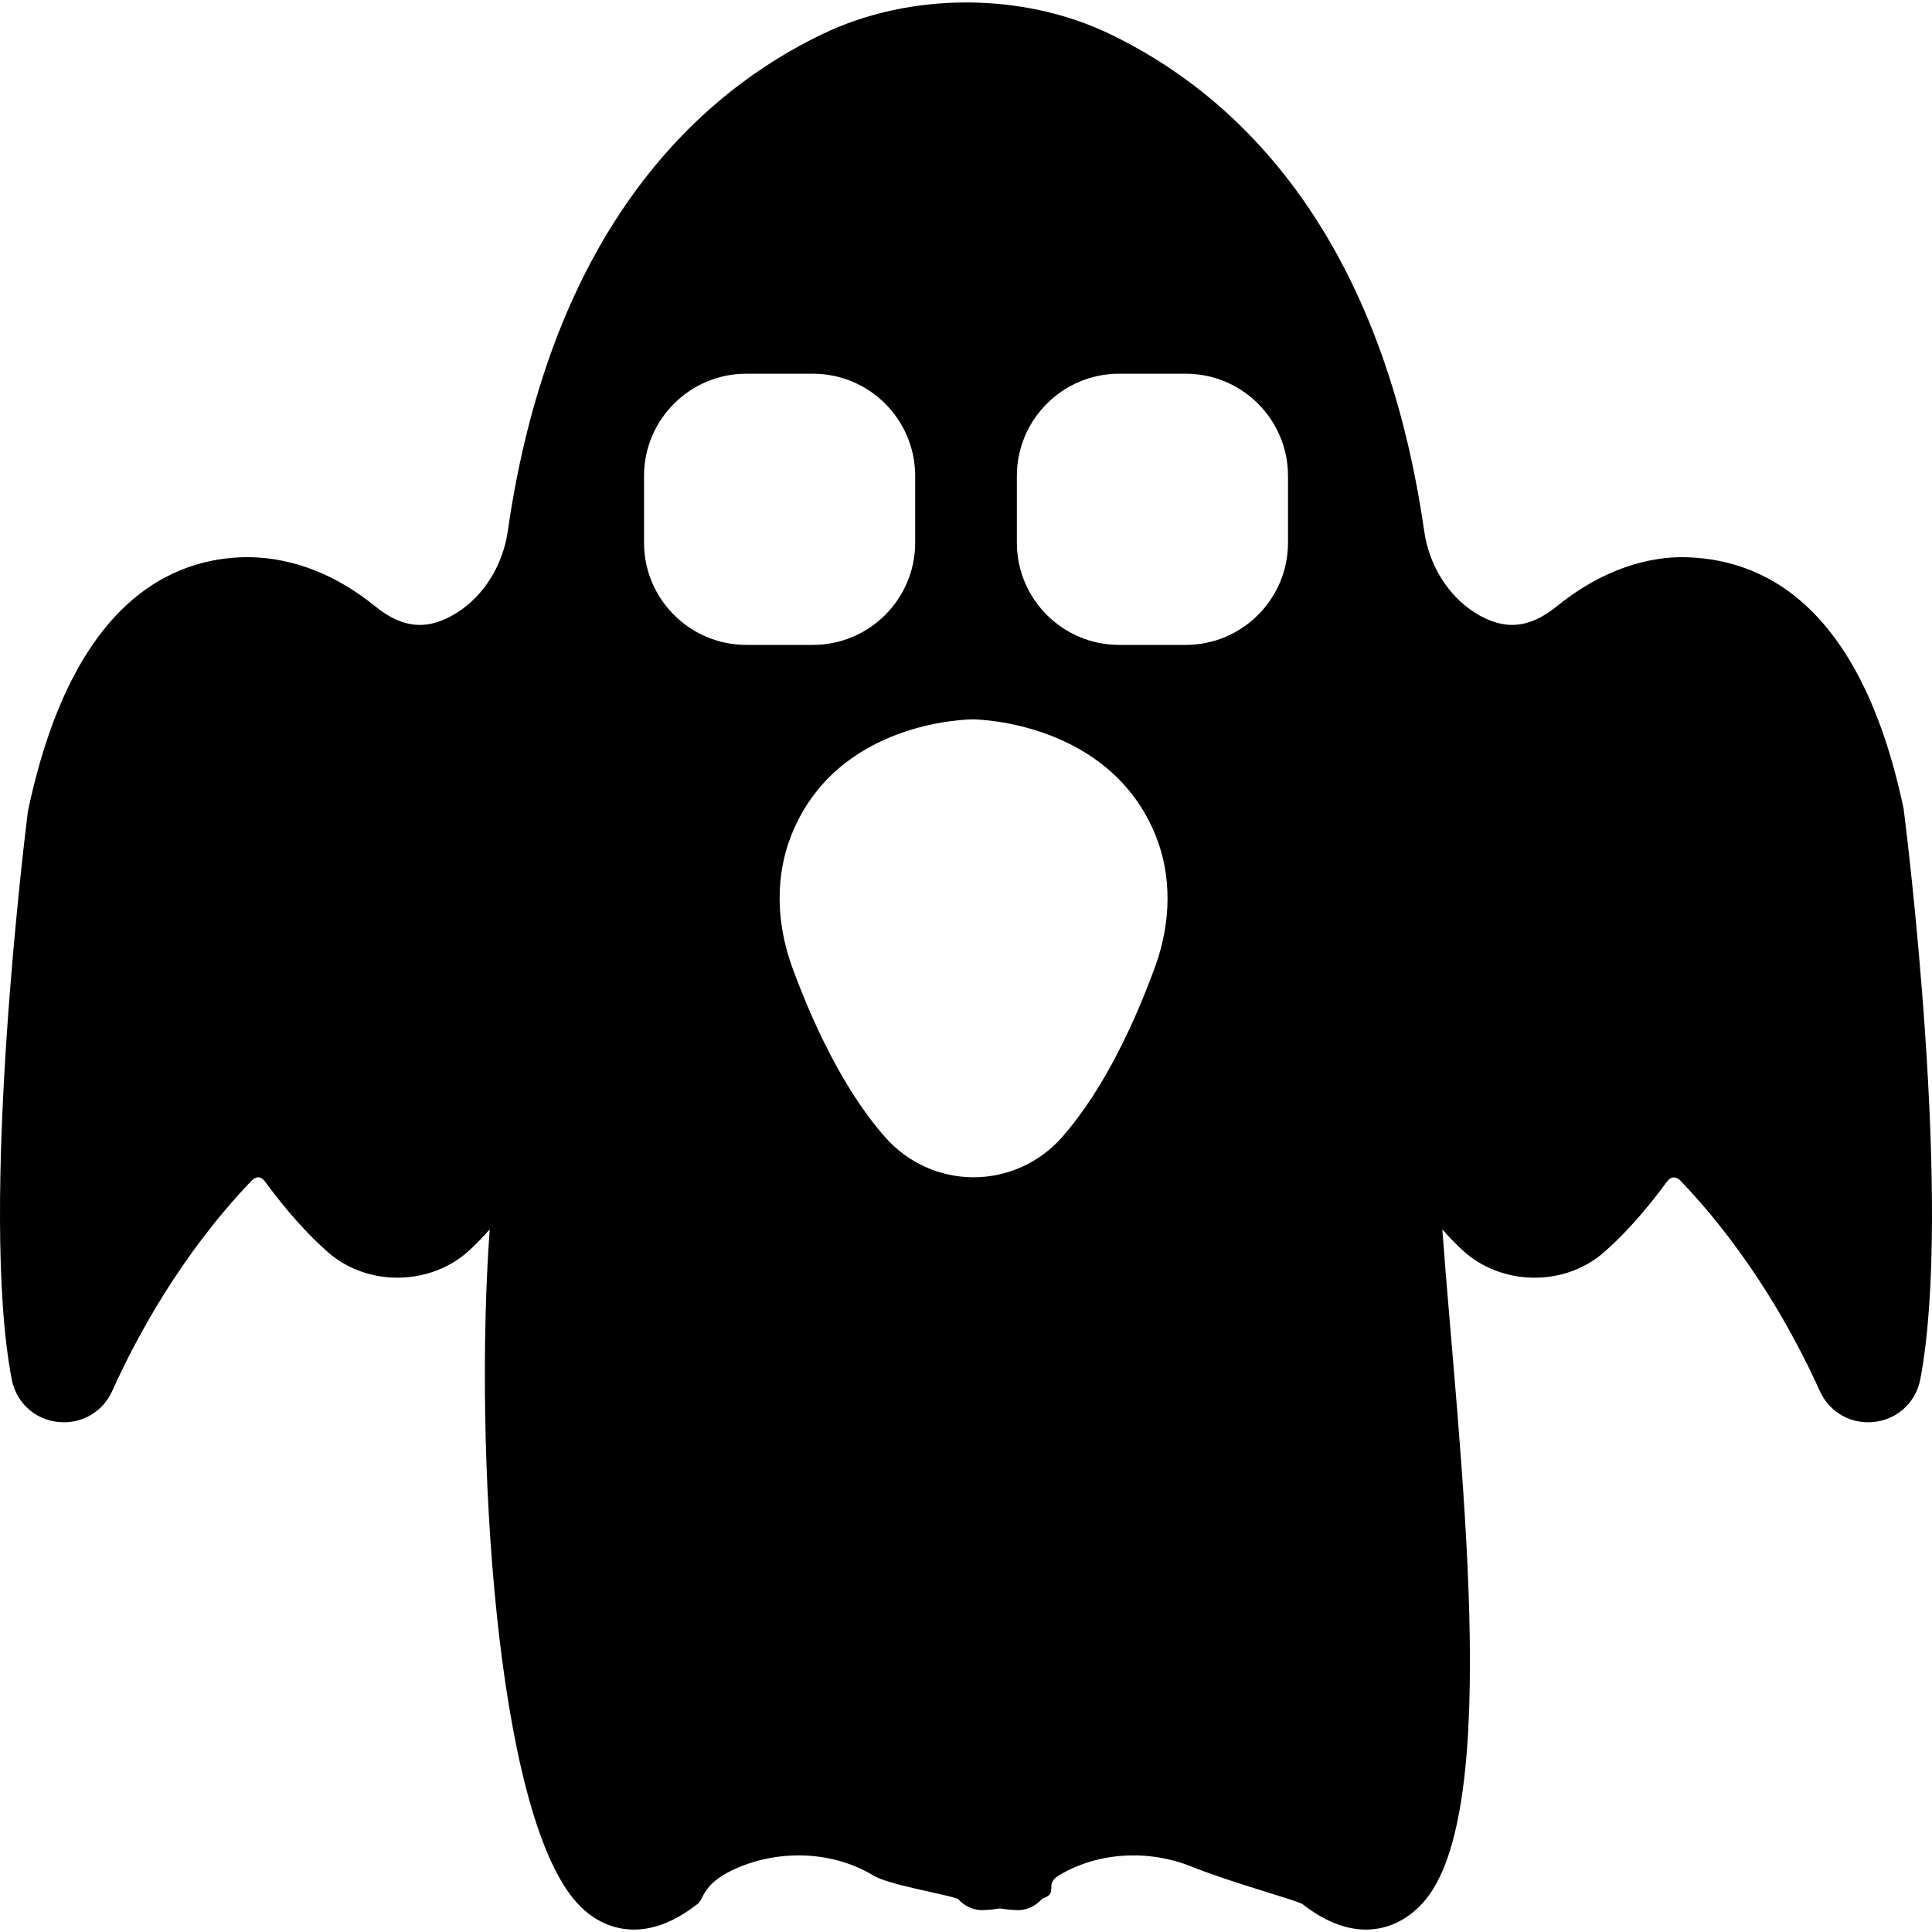 <?xml version="1.0" encoding="iso-8859-1"?>
<!-- Generator: Adobe Illustrator 18.0.0, SVG Export Plug-In . SVG Version: 6.00 Build 0)  -->
<!DOCTYPE svg PUBLIC "-//W3C//DTD SVG 1.1//EN" "http://www.w3.org/Graphics/SVG/1.1/DTD/svg11.dtd">
<svg version="1.1" id="Capa_1" xmlns="http://www.w3.org/2000/svg" xmlns:xlink="http://www.w3.org/1999/xlink" x="0px" y="0px"
	 viewBox="0 0 57.001 57.001" style="enable-background:new 0 0 57.001 57.001;" xml:space="preserve">
<path d="M56.164,23.862c-1.292-6.135-4.247-7.424-6.59-7.424c0,0-0.001,0-0.002,0c-1.236,0.02-2.496,0.522-3.644,1.453
	c-0.822,0.664-1.566,0.717-2.411,0.186c-0.793-0.502-1.353-1.399-1.497-2.401c-1.307-9.077-5.764-12.989-9.273-14.672
	c-2.584-1.241-5.886-1.243-8.476-0.002c-3.517,1.685-7.983,5.598-9.291,14.674c-0.144,1-0.702,1.896-1.493,2.398
	c-0.847,0.535-1.592,0.484-2.415-0.184c-1.149-0.931-2.41-1.433-3.734-1.453c-2.253,0-5.211,1.288-6.516,7.506
	C0.764,24.416-0.63,35.58,0.345,40.692c0.143,0.747,0.775,1.27,1.54,1.27c0.623,0,1.169-0.354,1.425-0.922
	c0.74-1.641,2.052-4.046,4.098-6.191c0.151-0.159,0.292-0.151,0.415,0.018c0.633,0.86,1.262,1.563,1.868,2.09
	c1.17,1.018,3.037,0.979,4.171-0.081c0.2-0.188,0.396-0.389,0.586-0.604c-0.465,6.422,0.159,17.192,2.569,19.863
	c0.593,0.657,1.245,0.795,1.688,0.795c0.604,0,1.231-0.253,1.867-0.751c0.212-0.126,0.104-0.638,1.275-1.108
	c1.29-0.519,2.785-0.421,3.91,0.258c0.467,0.283,1.978,0.518,2.498,0.691c0.02,0.021,0.041,0.043,0.062,0.063
	c0.196,0.184,0.458,0.291,0.725,0.271c0.146-0.006,0.289-0.022,0.459-0.047c0.151,0.022,0.304,0.041,0.46,0.047
	c0.279,0.023,0.531-0.087,0.726-0.271c0.021-0.021,0.042-0.041,0.061-0.063c0.52-0.174,0.03-0.408,0.496-0.69
	c1.128-0.68,2.622-0.777,3.911-0.259c1.17,0.471,3.063,0.982,3.275,1.108c0.635,0.498,1.263,0.751,1.867,0.751
	c0.443,0,1.095-0.138,1.688-0.796c2.411-2.671,1.035-13.439,0.569-19.862c0.19,0.216,0.386,0.417,0.585,0.604
	c1.134,1.061,3,1.099,4.172,0.081c0.607-0.527,1.235-1.23,1.867-2.09c0.139-0.188,0.288-0.151,0.416-0.018
	c2.045,2.145,3.357,4.551,4.097,6.191c0.257,0.568,0.803,0.922,1.425,0.922c0.764,0,1.397-0.522,1.54-1.27
	C57.631,35.58,56.237,24.416,56.164,23.862z M19.001,16.011v-1.969c0-1.663,1.353-3.016,3.016-3.016h1.968
	c1.663,0,3.016,1.353,3.016,3.016v1.969c0,1.663-1.353,3.016-3.016,3.016h-1.968C20.354,19.026,19.001,17.674,19.001,16.011z
	 M34.082,28.515c-0.543,1.494-1.462,3.582-2.759,5.048c-0.66,0.744-1.606,1.171-2.599,1.171s-1.939-0.427-2.598-1.171
	c-1.292-1.46-2.211-3.542-2.754-5.031c-0.486-1.334-0.494-2.721-0.02-3.902c1.347-3.367,5.209-3.406,5.373-3.406
	c0.179,0.003,4.028,0.101,5.372,3.43C34.568,25.821,34.563,27.193,34.082,28.515z M38.001,16.011c0,1.663-1.353,3.016-3.016,3.016
	h-1.968c-1.663,0-3.016-1.353-3.016-3.016v-1.969c0-1.663,1.353-3.016,3.016-3.016h1.968c1.663,0,3.016,1.353,3.016,3.016V16.011z"
	/>
<g>
</g>
<g>
</g>
<g>
</g>
<g>
</g>
<g>
</g>
<g>
</g>
<g>
</g>
<g>
</g>
<g>
</g>
<g>
</g>
<g>
</g>
<g>
</g>
<g>
</g>
<g>
</g>
<g>
</g>
</svg>
